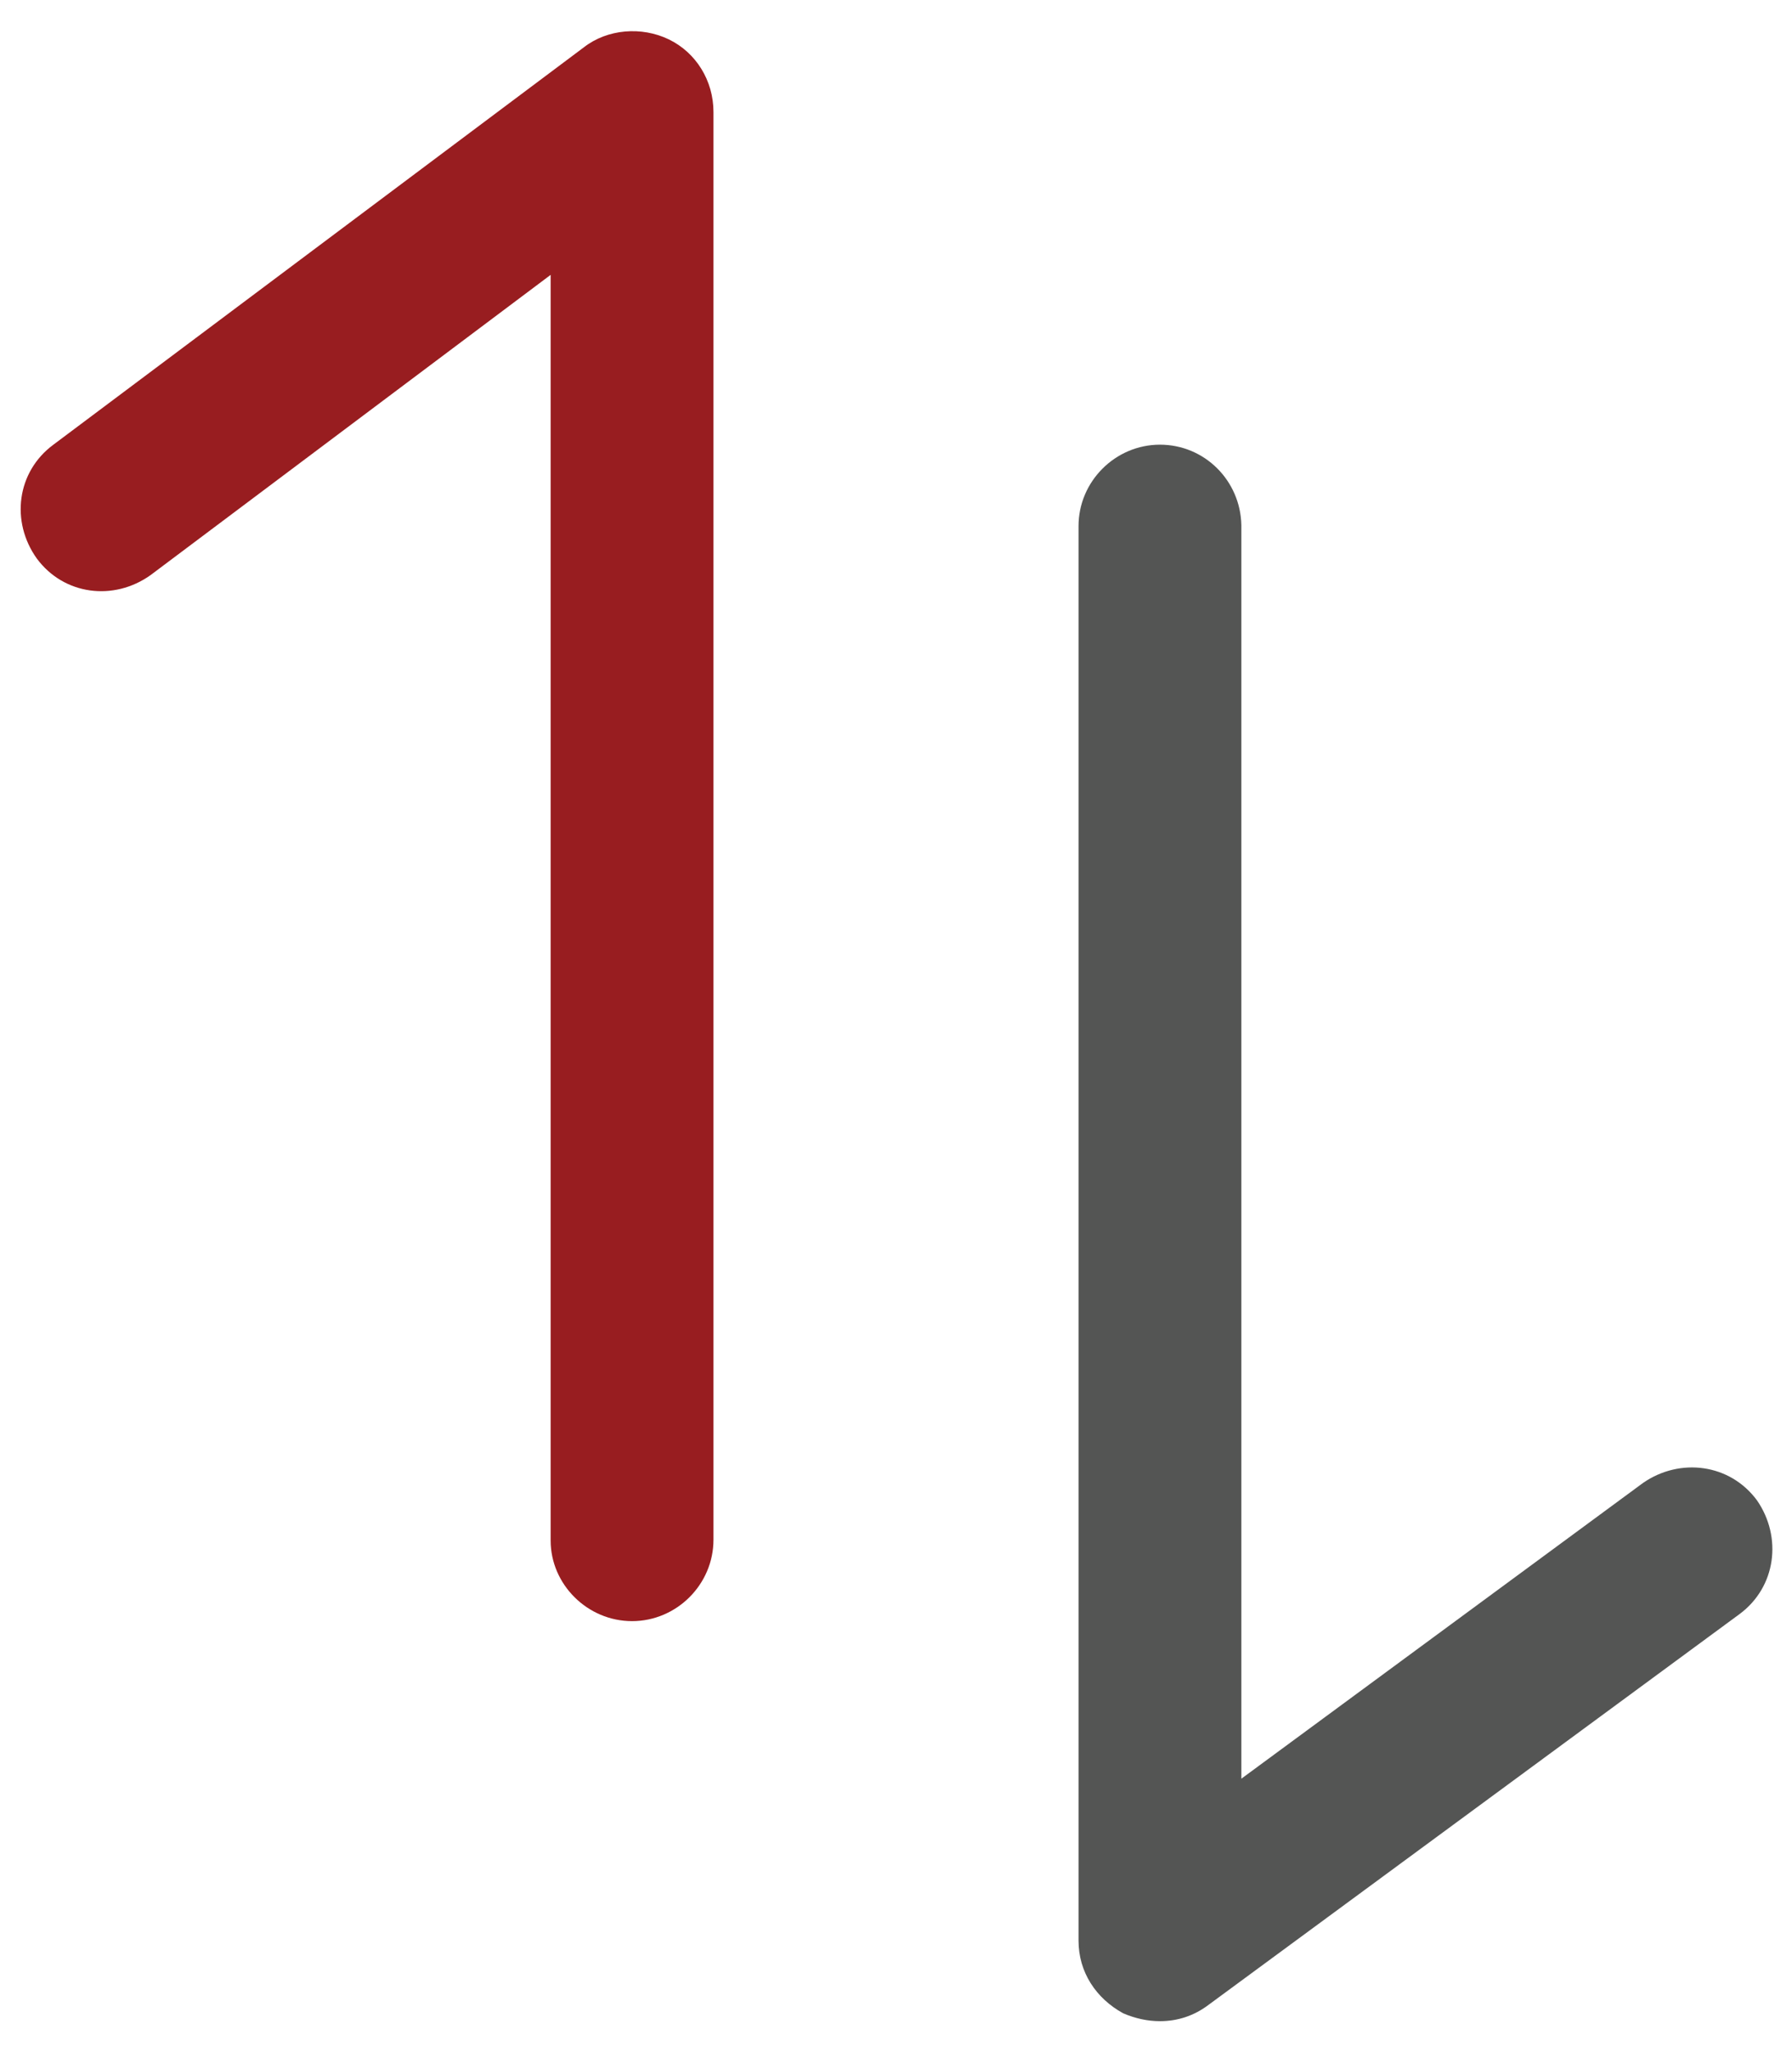 <?xml version="1.0" encoding="utf-8"?>
<!-- Generator: Adobe Illustrator 23.0.3, SVG Export Plug-In . SVG Version: 6.00 Build 0)  -->
<svg version="1.1" id="Layer_1" xmlns="http://www.w3.org/2000/svg" xmlns:xlink="http://www.w3.org/1999/xlink" x="0px" y="0px"
	 viewBox="0 0 20.47 23.44" style="enable-background:new 0 0 20.47 23.44;" xml:space="preserve">
<style type="text/css">
	.st0{fill:#981D20;}
	.st1{fill:#545554;}
</style>
<g>
	<g>
		<g>
			<g>
				<path class="st0" d="M7.22,18.52c0.51,0,0.93-0.42,0.93-0.93V1.28c0-0.36-0.2-0.68-0.51-0.83c-0.31-0.15-0.7-0.12-0.97,0.09
					L0.61,5.08c-0.42,0.31-0.49,0.88-0.19,1.3c0.31,0.42,0.88,0.49,1.3,0.19l4.57-3.43v14.46C6.29,18.1,6.71,18.52,7.22,18.52z"/>
			</g>
			<path class="st1" d="M13.25,5.08c-0.51,0-0.93,0.42-0.93,0.93v16.16c0,0.36,0.2,0.66,0.51,0.83c0.14,0.06,0.28,0.09,0.42,0.09
				c0.2,0,0.39-0.06,0.56-0.19l6.06-4.46c0.42-0.31,0.49-0.88,0.2-1.3c-0.31-0.42-0.88-0.49-1.3-0.2l-4.59,3.38V6
				C14.17,5.49,13.76,5.08,13.25,5.08z"/>
		</g>
	</g>
</g>
</svg>
